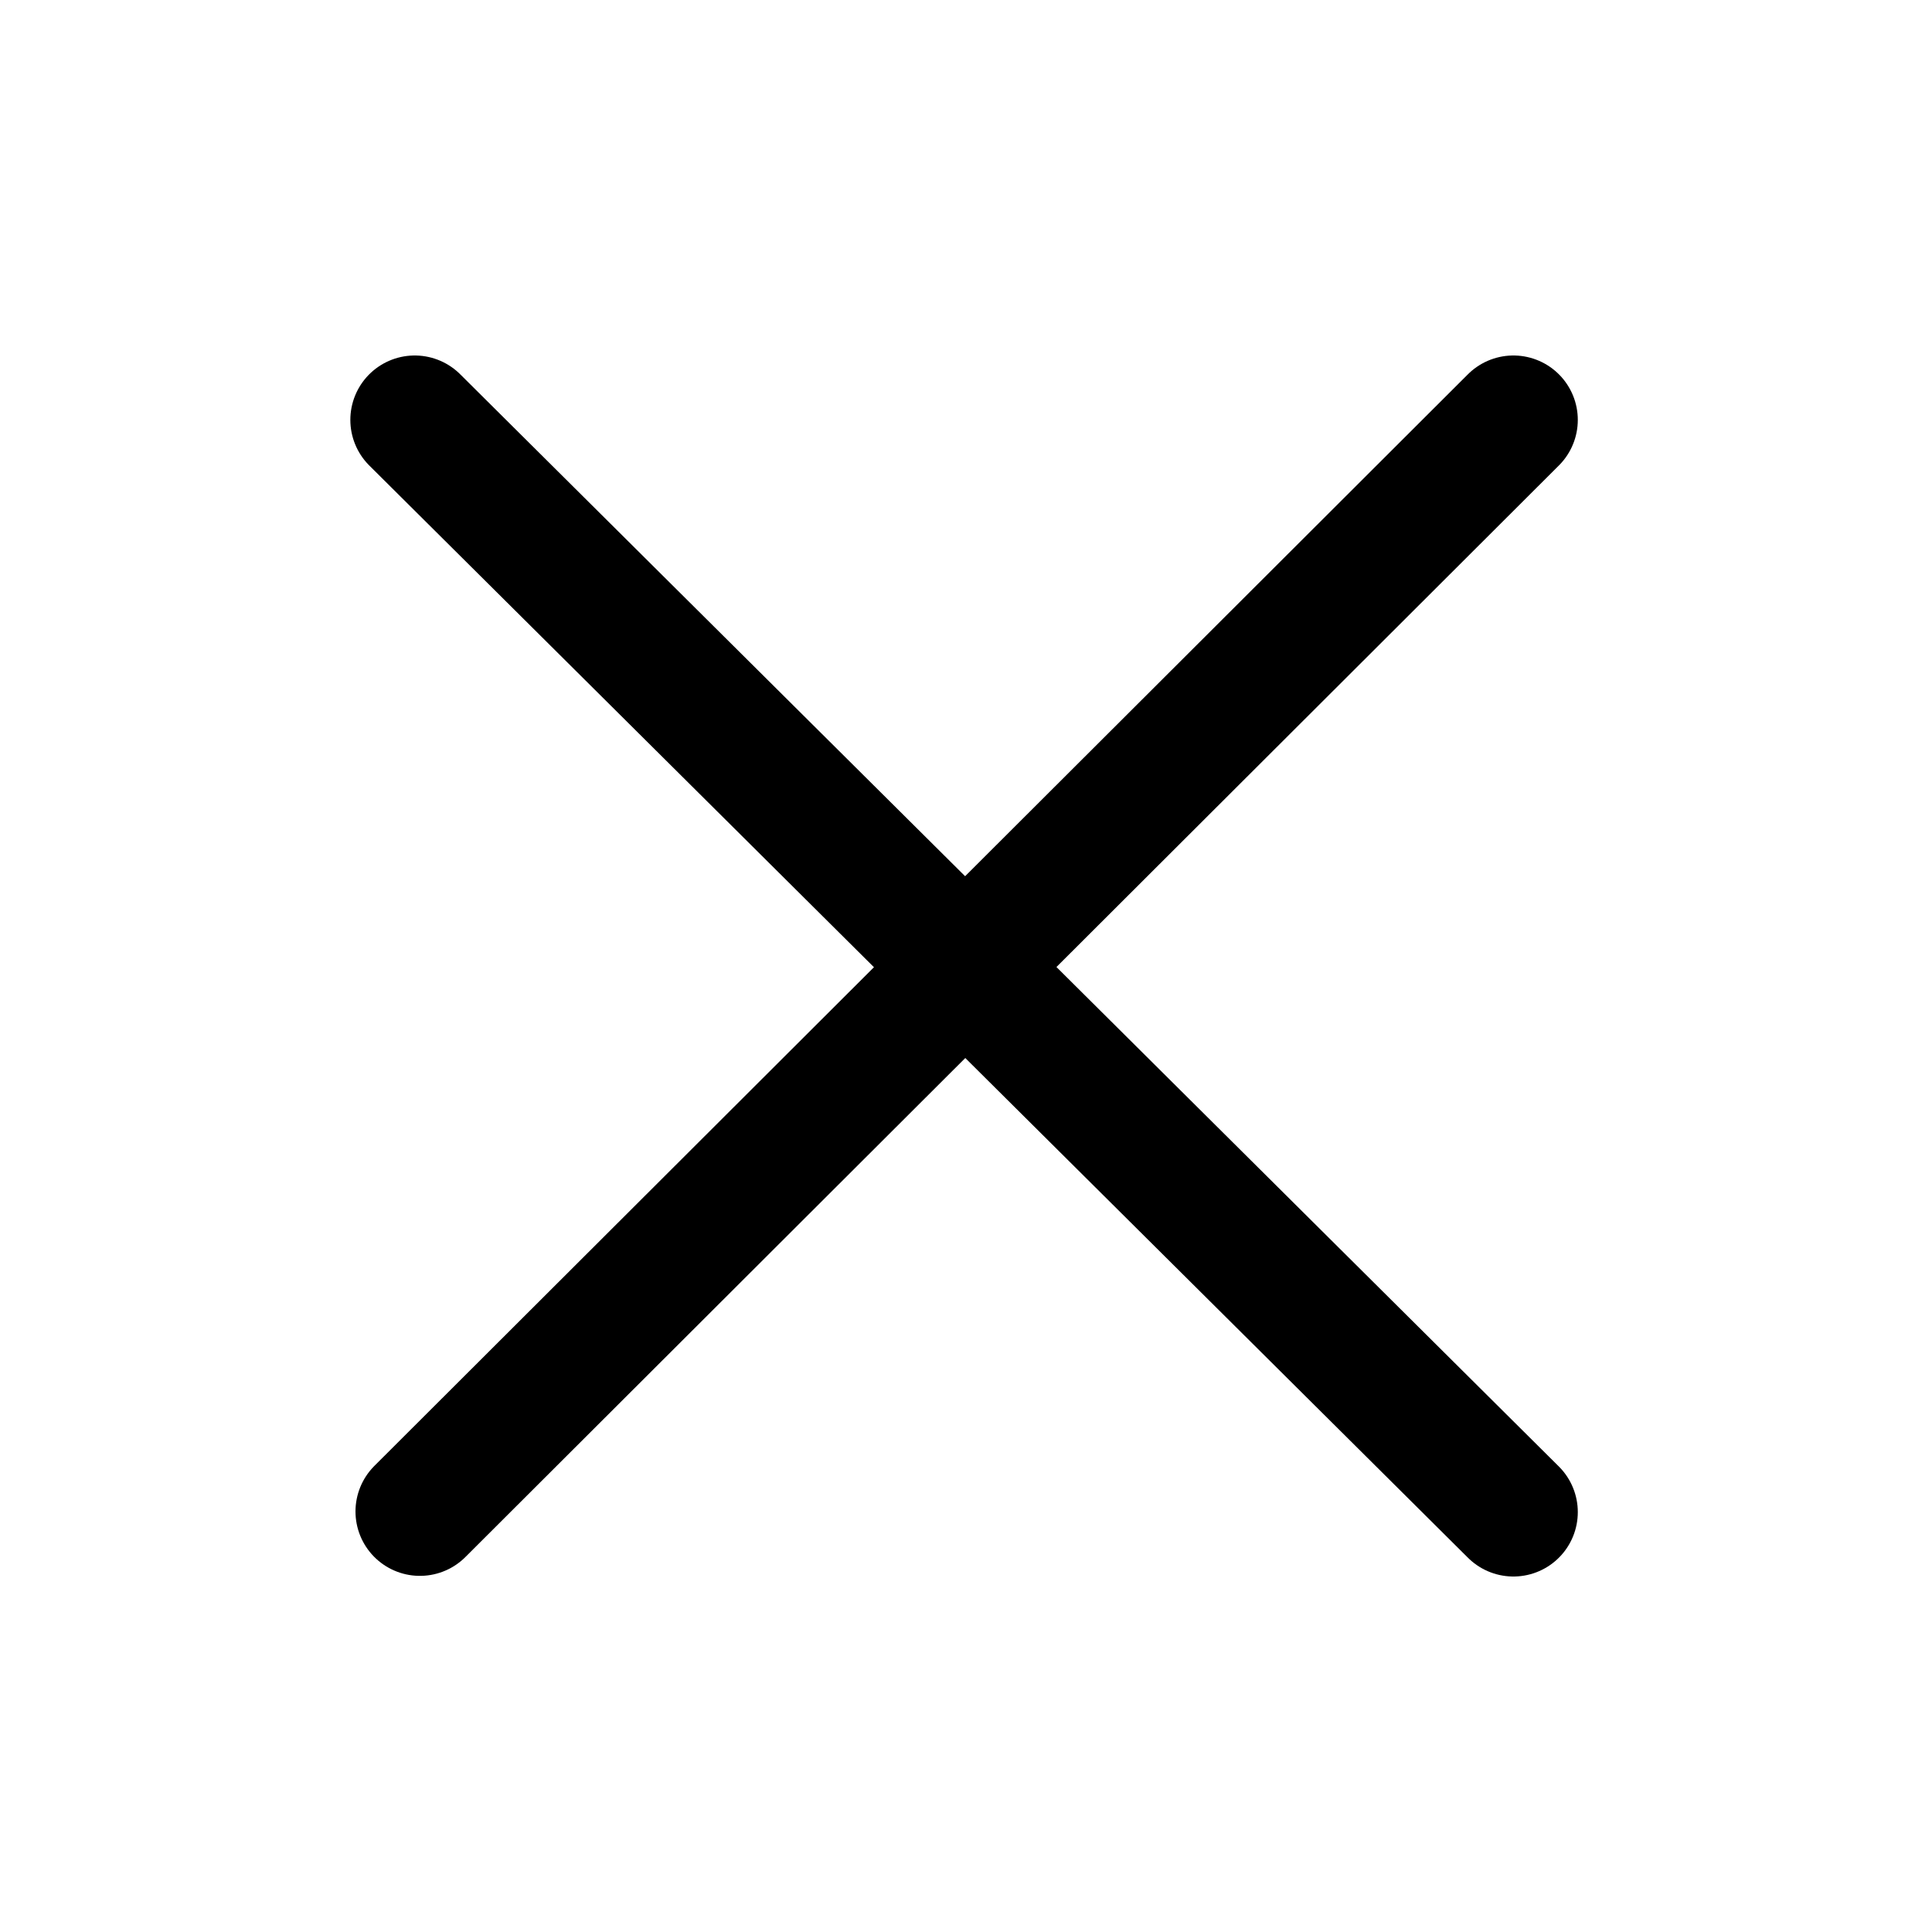 <!-- Generated by IcoMoon.io -->
<svg version="1.1" xmlns="http://www.w3.org/2000/svg" width="30" height="30" viewBox="0 0 30 30">
<title>close</title>
<path fill="none" stroke-linejoin="miter" stroke-linecap="round" stroke-miterlimit="10" stroke-width="2" stroke="#000" d="M6.44 6.52l17.060 16.96"></path>
<path fill="none" stroke-linejoin="miter" stroke-linecap="round" stroke-miterlimit="10" stroke-width="2" stroke="#000" d="M6.52 23.47l16.98-16.95"></path>
</svg>
